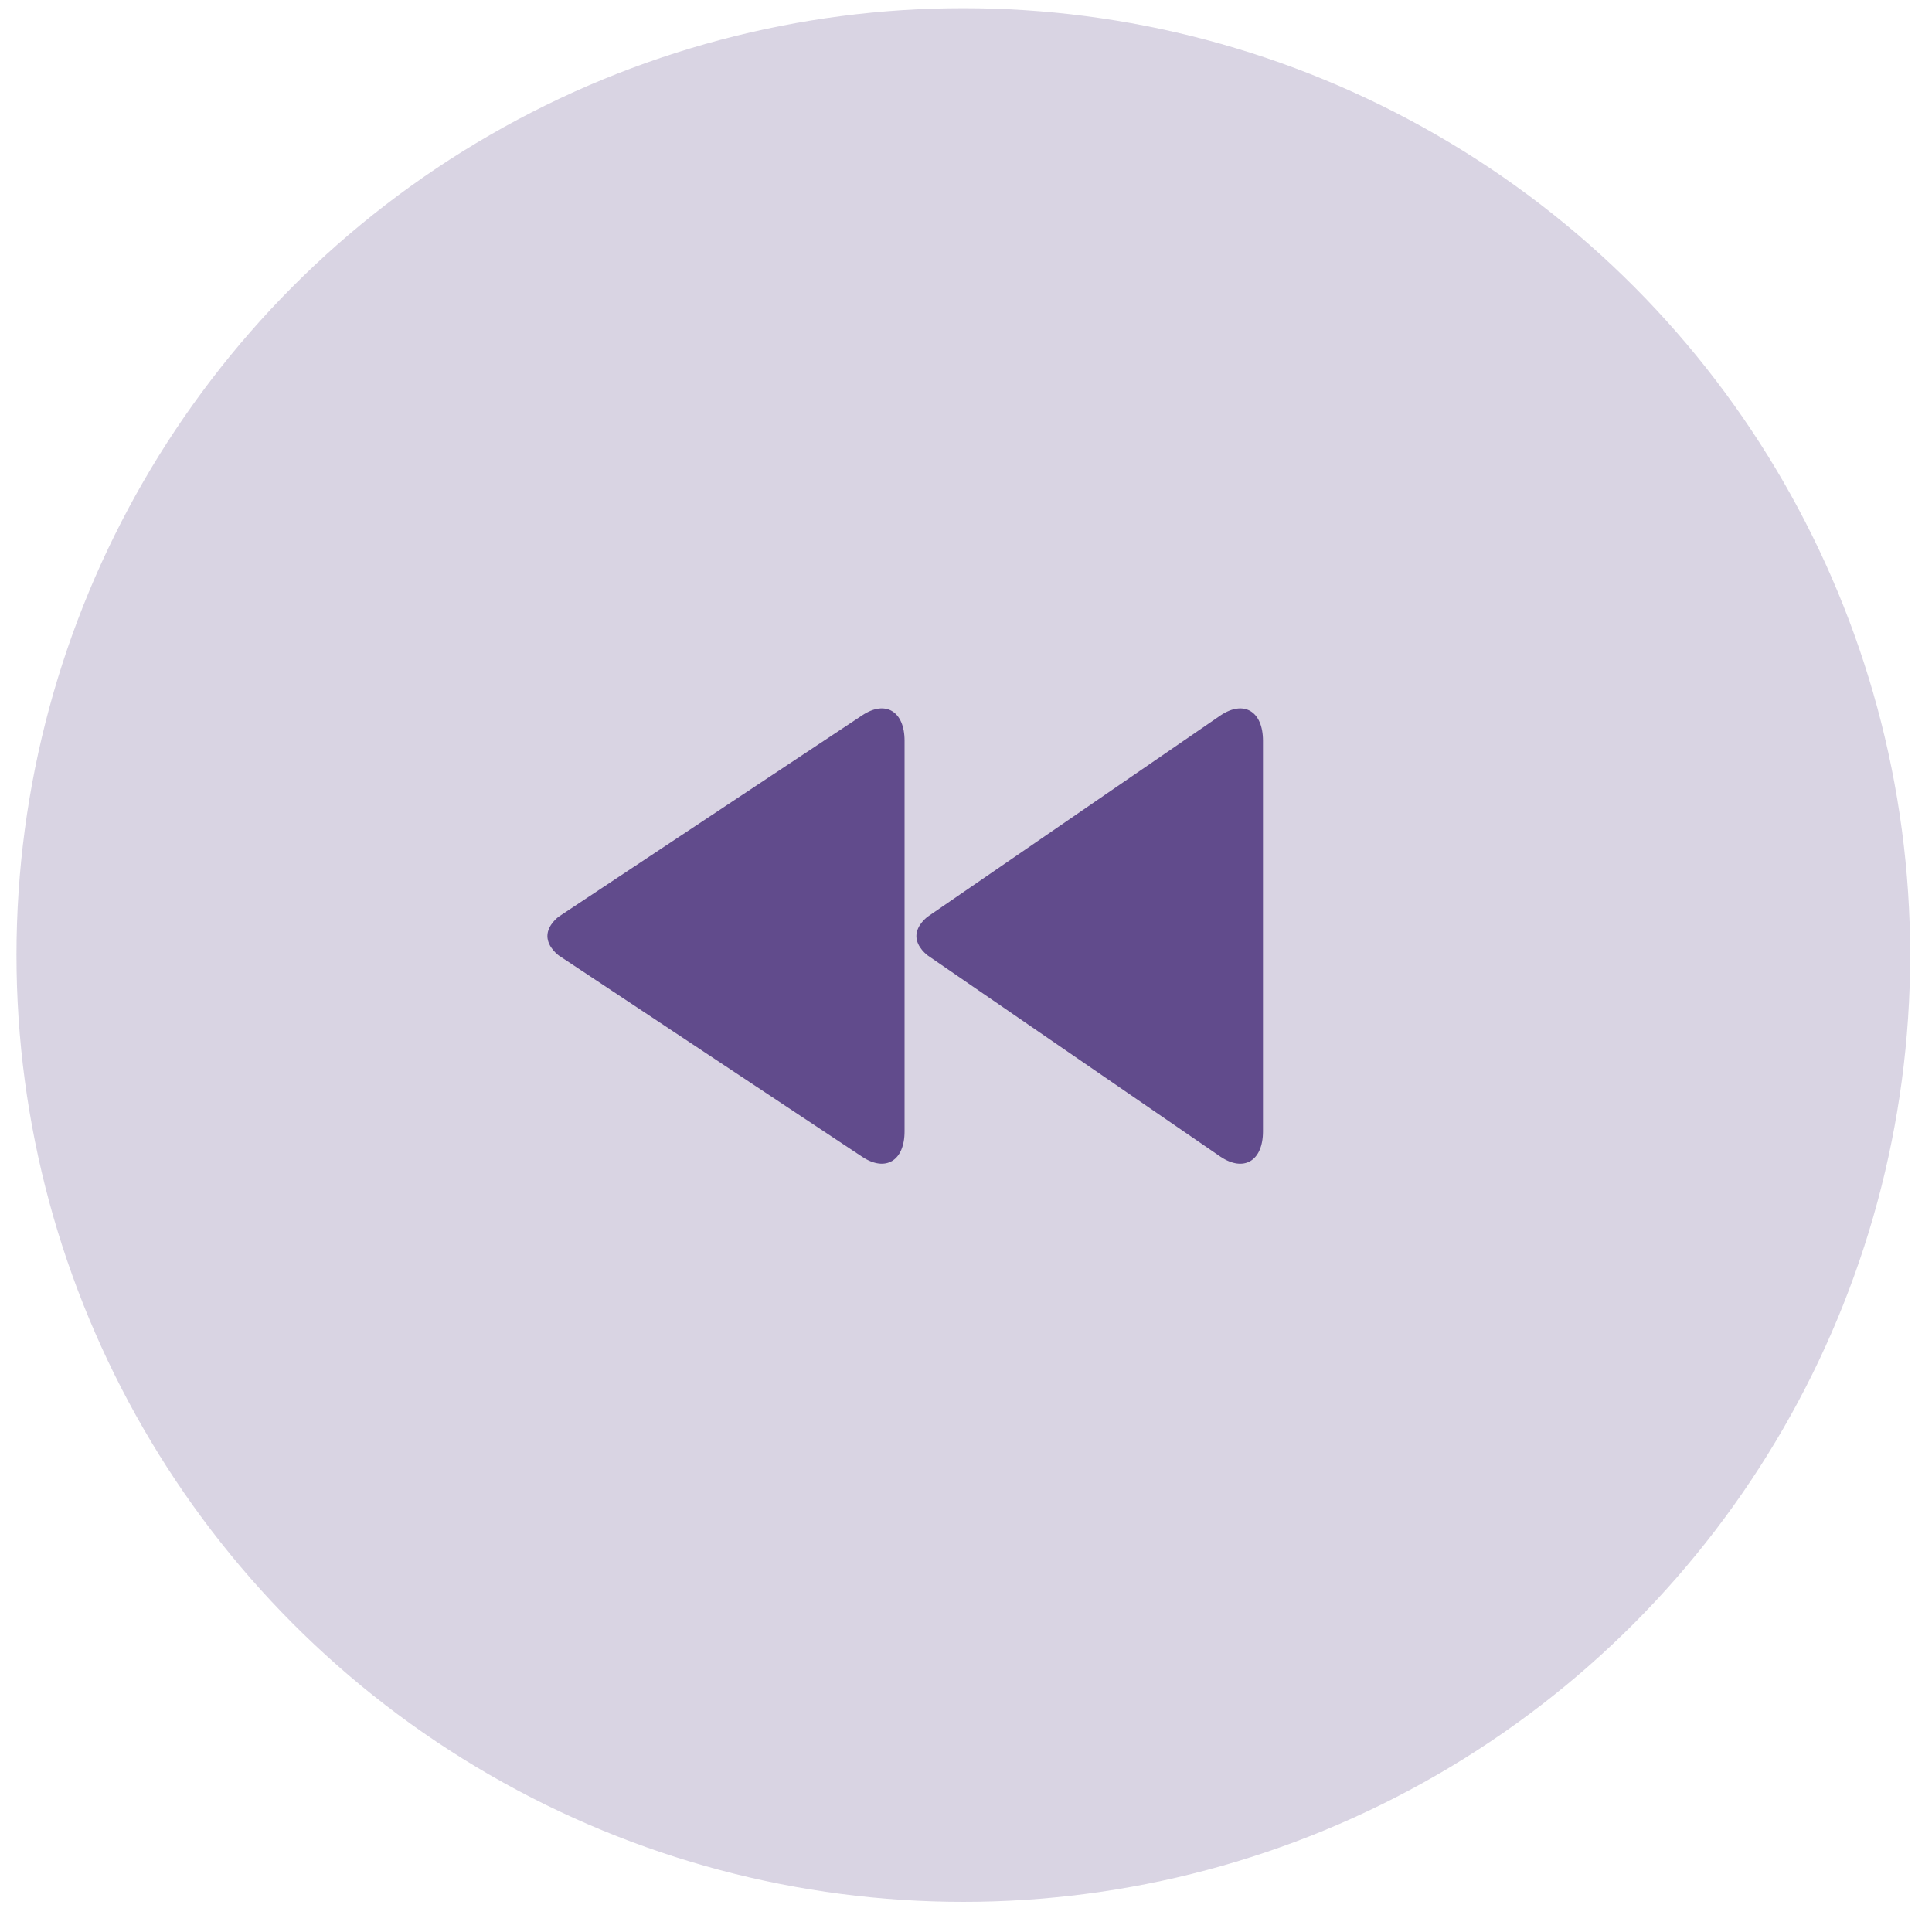 <?xml version="1.0" encoding="UTF-8" standalone="no"?>
<svg width="60px" height="60px" viewBox="0 0 60 60" version="1.1" xmlns="http://www.w3.org/2000/svg" xmlns:xlink="http://www.w3.org/1999/xlink" xmlns:sketch="http://www.bohemiancoding.com/sketch/ns">
    <!-- Generator: Sketch 3.2.2 (9983) - http://www.bohemiancoding.com/sketch -->
    <title>prev</title>
    <desc>Created with Sketch.</desc>
    <defs></defs>
    <g id="Page-1" stroke="none" stroke-width="1" fill="none" fill-rule="evenodd" sketch:type="MSPage">
        <g id="prev" sketch:type="MSLayerGroup" fill="#614B8C">
            <circle id="Oval" opacity="0.24" sketch:type="MSShapeGroup" cx="29.917" cy="29.659" r="29.405"></circle>
            <g id="Group" transform="translate(17, 21)" sketch:type="MSShapeGroup">
                <path d="M11.459,8.07 C11.459,7.718 11.813,7.466 11.813,7.466 L20.907,1.216 C21.631,0.733 22.223,1.088 22.223,2.004 L22.223,14.137 C22.223,15.052 21.63,15.407 20.907,14.925 L11.813,8.674 C11.813,8.674 11.459,8.422 11.459,8.07 L11.459,8.07 Z M0.354,8.674 L9.776,14.925 C10.499,15.406 11.092,15.052 11.092,14.137 L11.092,2.004 C11.092,1.087 10.498,0.733 9.776,1.216 L0.354,7.466 C0.354,7.465 0,7.718 0,8.07 C0,8.422 0.354,8.674 0.354,8.674 L0.354,8.674 Z" id="Shape"></path>
            </g>
        </g>
    </g>
</svg>